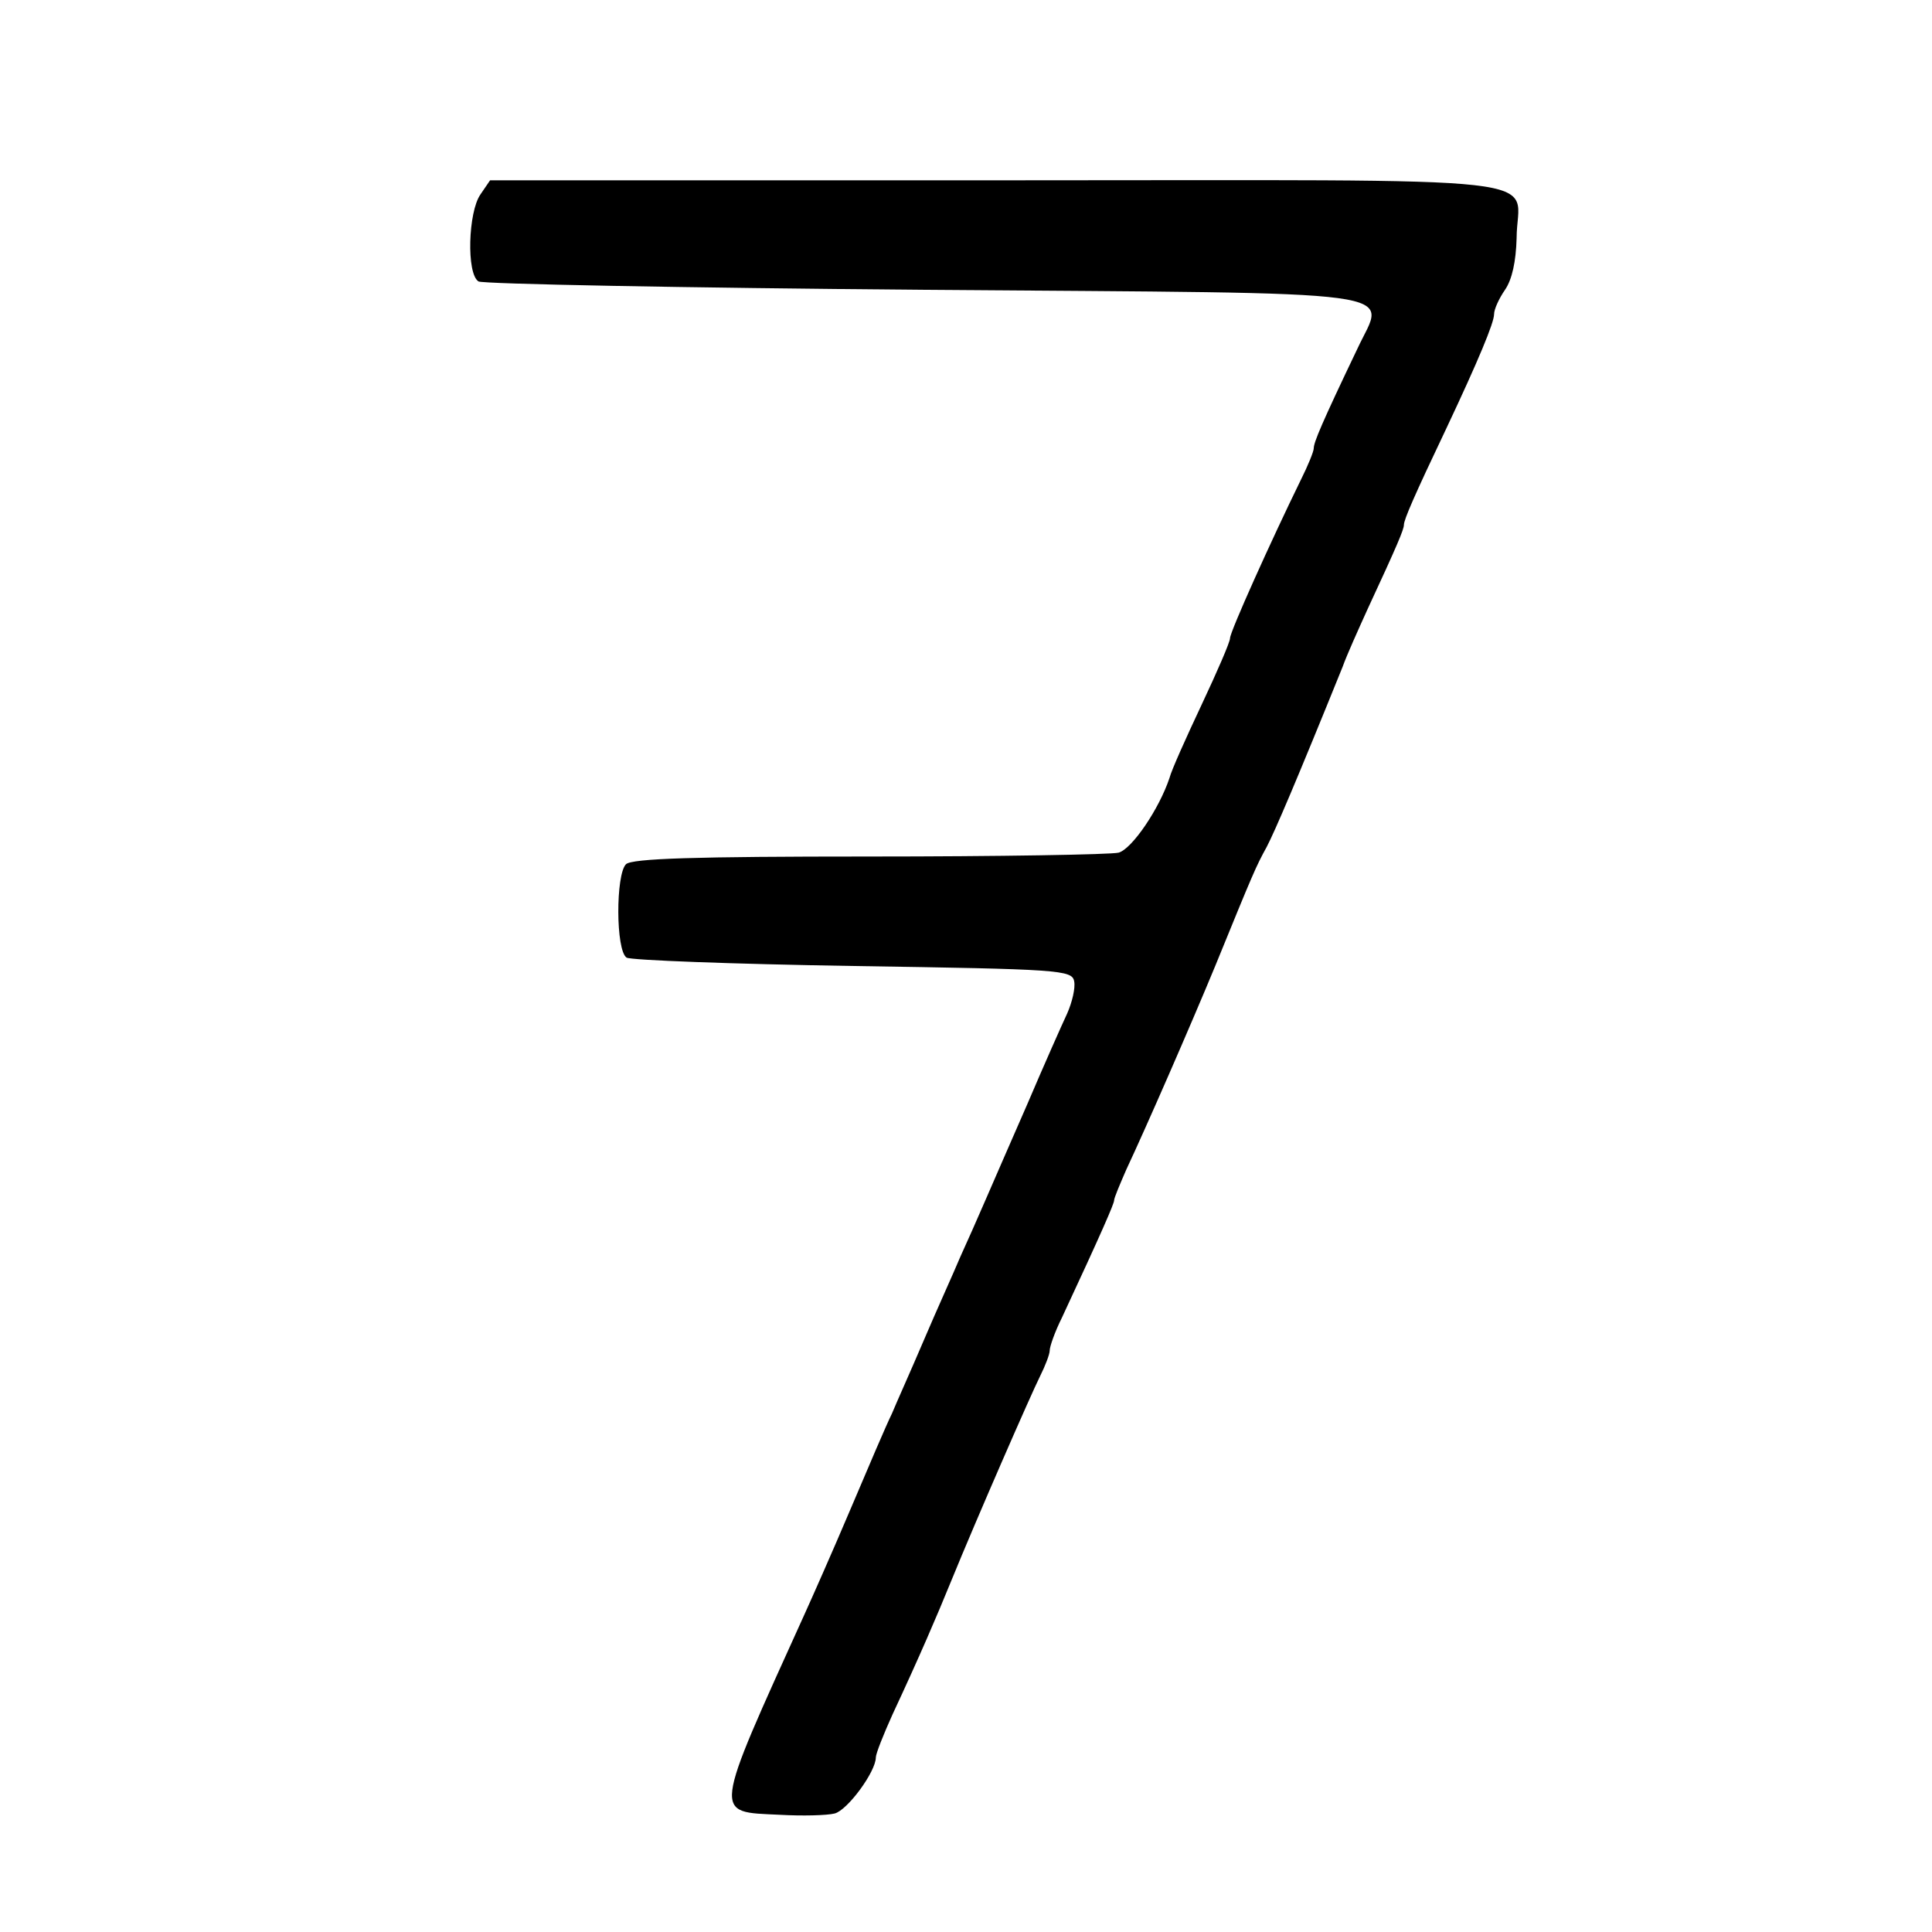 <?xml version="1.0" standalone="no"?>
<!DOCTYPE svg PUBLIC "-//W3C//DTD SVG 20010904//EN"
 "http://www.w3.org/TR/2001/REC-SVG-20010904/DTD/svg10.dtd">
<svg version="1.0" xmlns="http://www.w3.org/2000/svg"
 width="300pt" height="300pt" viewBox="0 0 300 300"
 preserveAspectRatio="xMidYMid meet">

<g transform="translate(0,300) scale(0.1,-0.1)"
fill="#000000" stroke="none">
<path d="M746 2698 c-19 -27 -22 -123 -3 -135 6 -4 318 -10 691 -13 774 -6
717 2 674 -91 -56 -117 -68 -146 -68 -155 0 -5 -9 -27 -20 -49 -46 -94 -110
-236 -110 -246 0 -6 -20 -52 -44 -103 -24 -51 -47 -102 -50 -114 -16 -48 -58
-110 -79 -116 -12 -3 -186 -6 -388 -6 -270 0 -368 -3 -377 -12 -16 -16 -16
-134 1 -145 6 -4 165 -10 352 -13 321 -5 340 -6 343 -24 2 -10 -3 -32 -11 -50
-8 -17 -36 -80 -62 -141 -57 -130 -78 -180 -104 -237 -10 -24 -36 -81 -56
-128 -20 -47 -43 -98 -50 -115 -8 -16 -37 -84 -65 -150 -28 -66 -60 -138 -70
-160 -145 -320 -143 -308 -39 -313 35 -2 73 -1 85 2 20 5 64 65 64 87 0 6 12
36 26 67 42 90 69 153 91 207 40 98 124 290 138 318 8 16 15 34 15 40 0 6 8
29 19 51 62 133 81 177 81 182 0 4 9 25 19 48 31 66 100 224 138 316 60 147
63 154 80 185 13 25 46 102 118 280 6 17 24 57 39 90 46 99 56 123 56 130 0 8
16 45 66 150 50 106 74 164 74 177 0 8 8 25 17 38 11 16 17 44 18 80 0 100 92
90 -804 90 l-790 0 -15 -22z"/>
</g>
</svg>
